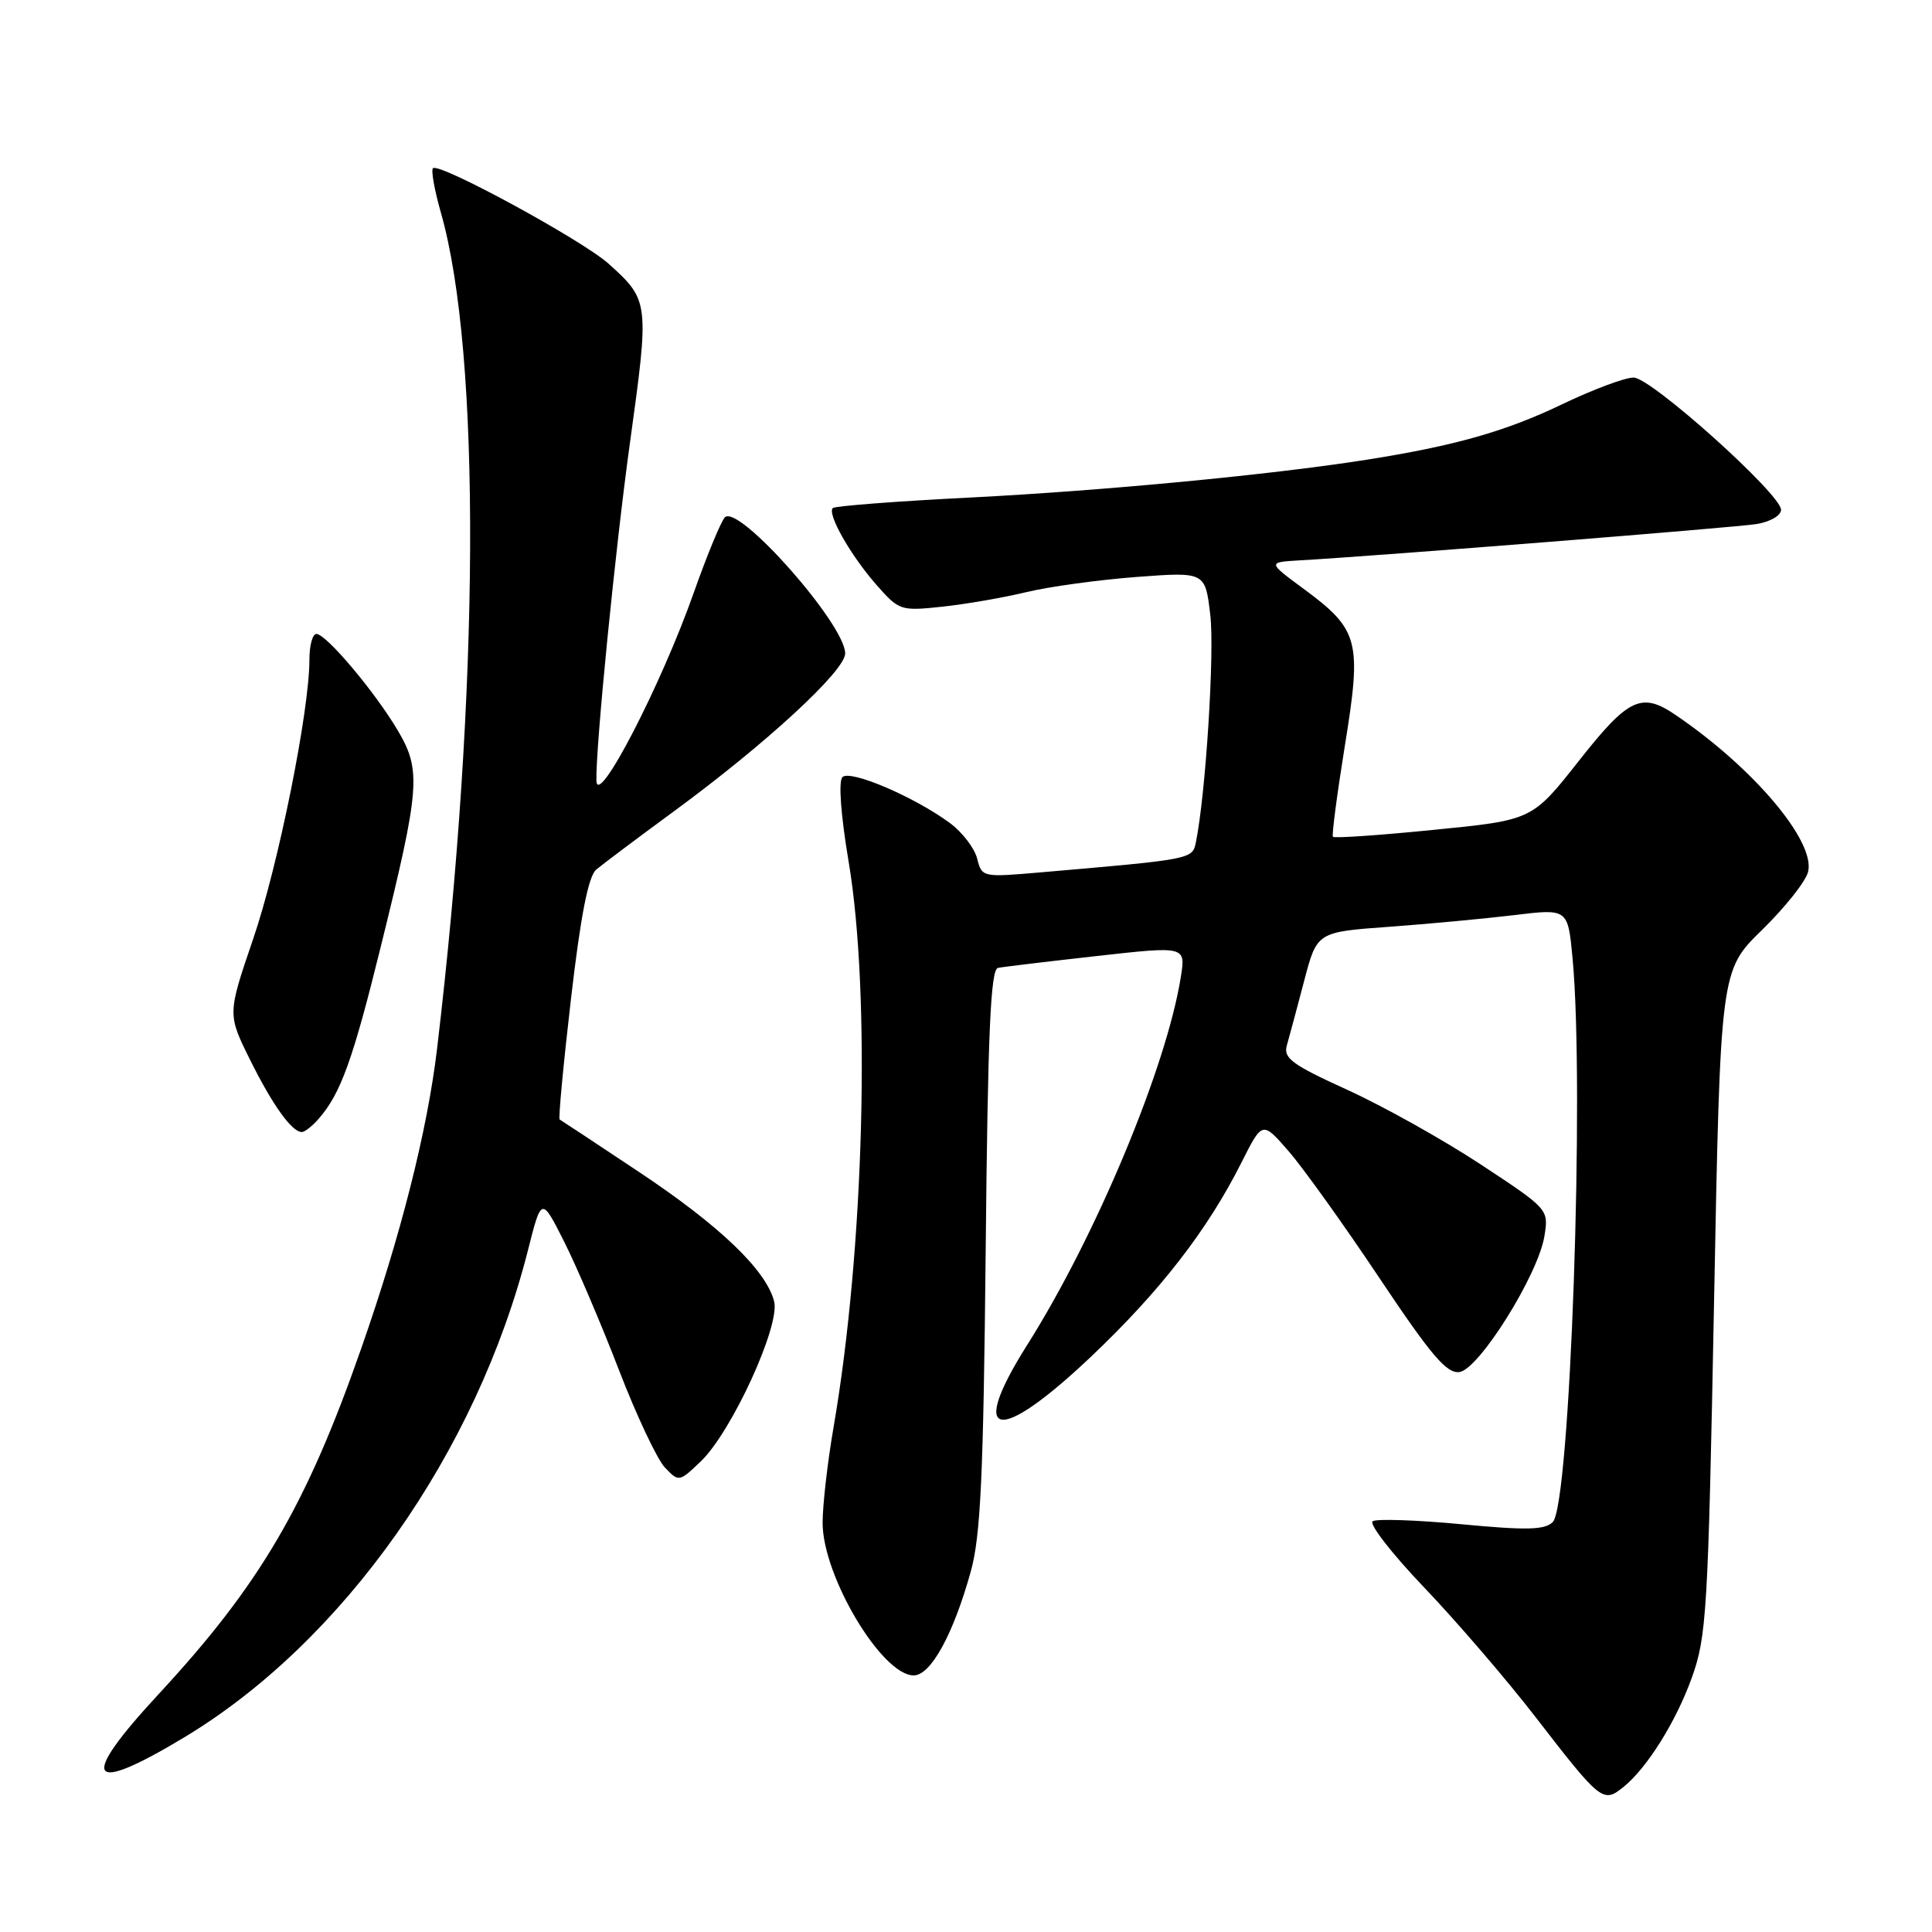 <?xml version="1.0" encoding="UTF-8" standalone="no"?>
<!DOCTYPE svg PUBLIC "-//W3C//DTD SVG 1.1//EN" "http://www.w3.org/Graphics/SVG/1.1/DTD/svg11.dtd" >
<svg xmlns="http://www.w3.org/2000/svg" xmlns:xlink="http://www.w3.org/1999/xlink" version="1.1" viewBox="0 0 256 256">
 <g >
 <path fill="currentColor"
d=" M 215.16 236.75 C 218.25 234.24 222.05 228.17 224.14 222.40 C 226.14 216.87 226.33 213.74 227.12 172.56 C 227.96 128.61 227.96 128.61 233.48 123.22 C 236.52 120.25 239.27 116.79 239.58 115.53 C 240.59 111.51 232.38 101.78 222.06 94.76 C 217.50 91.65 215.79 92.46 209.19 100.84 C 203.02 108.67 203.02 108.67 189.97 109.96 C 182.80 110.68 176.79 111.09 176.62 110.88 C 176.45 110.67 177.17 105.21 178.21 98.75 C 180.46 84.88 180.08 83.44 172.72 78.01 C 167.96 74.50 167.96 74.50 172.23 74.25 C 183.05 73.63 229.85 69.90 232.75 69.44 C 234.57 69.14 236.00 68.31 236.00 67.55 C 236.00 65.49 218.80 50.05 216.47 50.03 C 215.36 50.01 211.10 51.60 207.01 53.56 C 199.46 57.18 192.75 59.08 181.00 60.93 C 168.33 62.92 146.26 65.02 128.67 65.92 C 118.87 66.41 110.62 67.05 110.35 67.32 C 109.58 68.09 112.71 73.60 116.12 77.48 C 119.13 80.91 119.34 80.98 124.85 80.39 C 127.96 80.06 132.97 79.19 136.00 78.46 C 139.03 77.73 145.59 76.83 150.60 76.45 C 159.70 75.77 159.70 75.77 160.37 81.49 C 160.95 86.43 159.76 105.28 158.46 111.61 C 158.00 113.86 157.99 113.86 137.80 115.60 C 130.19 116.26 130.10 116.24 129.48 113.77 C 129.13 112.39 127.51 110.27 125.87 109.06 C 121.16 105.58 112.65 101.95 111.63 102.97 C 111.08 103.52 111.41 107.99 112.45 114.19 C 115.40 131.70 114.51 165.52 110.47 189.00 C 109.66 193.68 109.00 199.43 109.00 201.78 C 109.00 208.84 116.85 222.00 121.07 222.00 C 123.33 222.00 126.30 216.60 128.62 208.28 C 129.94 203.57 130.31 195.68 130.61 165.50 C 130.89 136.75 131.26 128.44 132.24 128.25 C 132.93 128.11 138.81 127.41 145.31 126.68 C 157.11 125.36 157.11 125.36 156.47 129.43 C 154.57 141.39 145.24 163.75 136.11 178.21 C 128.19 190.75 132.16 191.51 144.52 179.81 C 153.70 171.12 160.02 162.97 164.51 154.02 C 167.27 148.54 167.27 148.54 170.73 152.52 C 172.64 154.71 178.05 162.26 182.75 169.30 C 189.65 179.63 191.70 182.04 193.39 181.80 C 195.99 181.43 203.81 168.92 204.64 163.81 C 205.22 160.24 205.20 160.22 196.20 154.29 C 191.23 151.02 183.29 146.58 178.55 144.42 C 171.17 141.06 170.02 140.21 170.52 138.50 C 170.84 137.40 171.86 133.57 172.80 130.00 C 174.50 123.50 174.50 123.50 184.00 122.81 C 189.22 122.43 196.71 121.73 200.62 121.26 C 207.75 120.39 207.75 120.39 208.37 126.95 C 209.99 144.12 208.06 199.37 205.75 201.68 C 204.70 202.73 202.29 202.79 193.66 201.97 C 187.74 201.41 182.44 201.23 181.89 201.57 C 181.35 201.90 184.41 205.85 188.70 210.34 C 192.99 214.83 199.63 222.55 203.45 227.50 C 212.16 238.77 212.42 238.97 215.16 236.75 Z  M 24.38 230.23 C 45.46 217.56 63.13 192.53 69.95 165.69 C 71.75 158.57 71.75 158.57 74.76 164.54 C 76.41 167.82 79.67 175.45 82.00 181.50 C 84.33 187.55 87.08 193.38 88.10 194.45 C 89.95 196.39 89.99 196.38 92.86 193.64 C 96.94 189.73 103.39 175.68 102.58 172.46 C 101.54 168.32 95.38 162.41 84.64 155.27 C 79.06 151.56 74.35 148.44 74.16 148.34 C 73.97 148.24 74.65 141.03 75.66 132.33 C 76.94 121.30 77.96 116.12 79.00 115.23 C 79.83 114.53 84.46 111.05 89.30 107.50 C 101.49 98.56 111.98 88.89 111.99 86.59 C 112.01 82.76 97.86 66.74 96.05 68.55 C 95.54 69.07 93.69 73.55 91.94 78.50 C 87.61 90.79 79.14 107.15 79.03 103.45 C 78.90 99.21 81.55 72.49 83.49 58.54 C 86.05 40.06 86.02 39.79 80.67 34.97 C 77.22 31.85 58.17 21.49 57.37 22.29 C 57.10 22.56 57.57 25.20 58.41 28.14 C 63.77 46.89 63.57 91.38 57.91 139.00 C 56.62 149.83 53.11 163.70 47.86 178.69 C 40.58 199.52 34.44 209.99 21.02 224.48 C 10.38 235.96 11.54 237.95 24.38 230.23 Z  M 42.22 148.25 C 45.13 144.94 46.75 140.46 50.44 125.50 C 55.66 104.38 55.84 102.10 52.72 96.81 C 49.68 91.67 43.22 84.00 41.92 84.00 C 41.41 84.00 41.00 85.53 41.00 87.40 C 41.00 94.21 36.87 114.72 33.54 124.43 C 30.14 134.39 30.14 134.39 33.14 140.44 C 36.12 146.44 38.67 150.00 40.00 150.00 C 40.38 150.00 41.38 149.21 42.22 148.25 Z "/>
</g>
</svg>